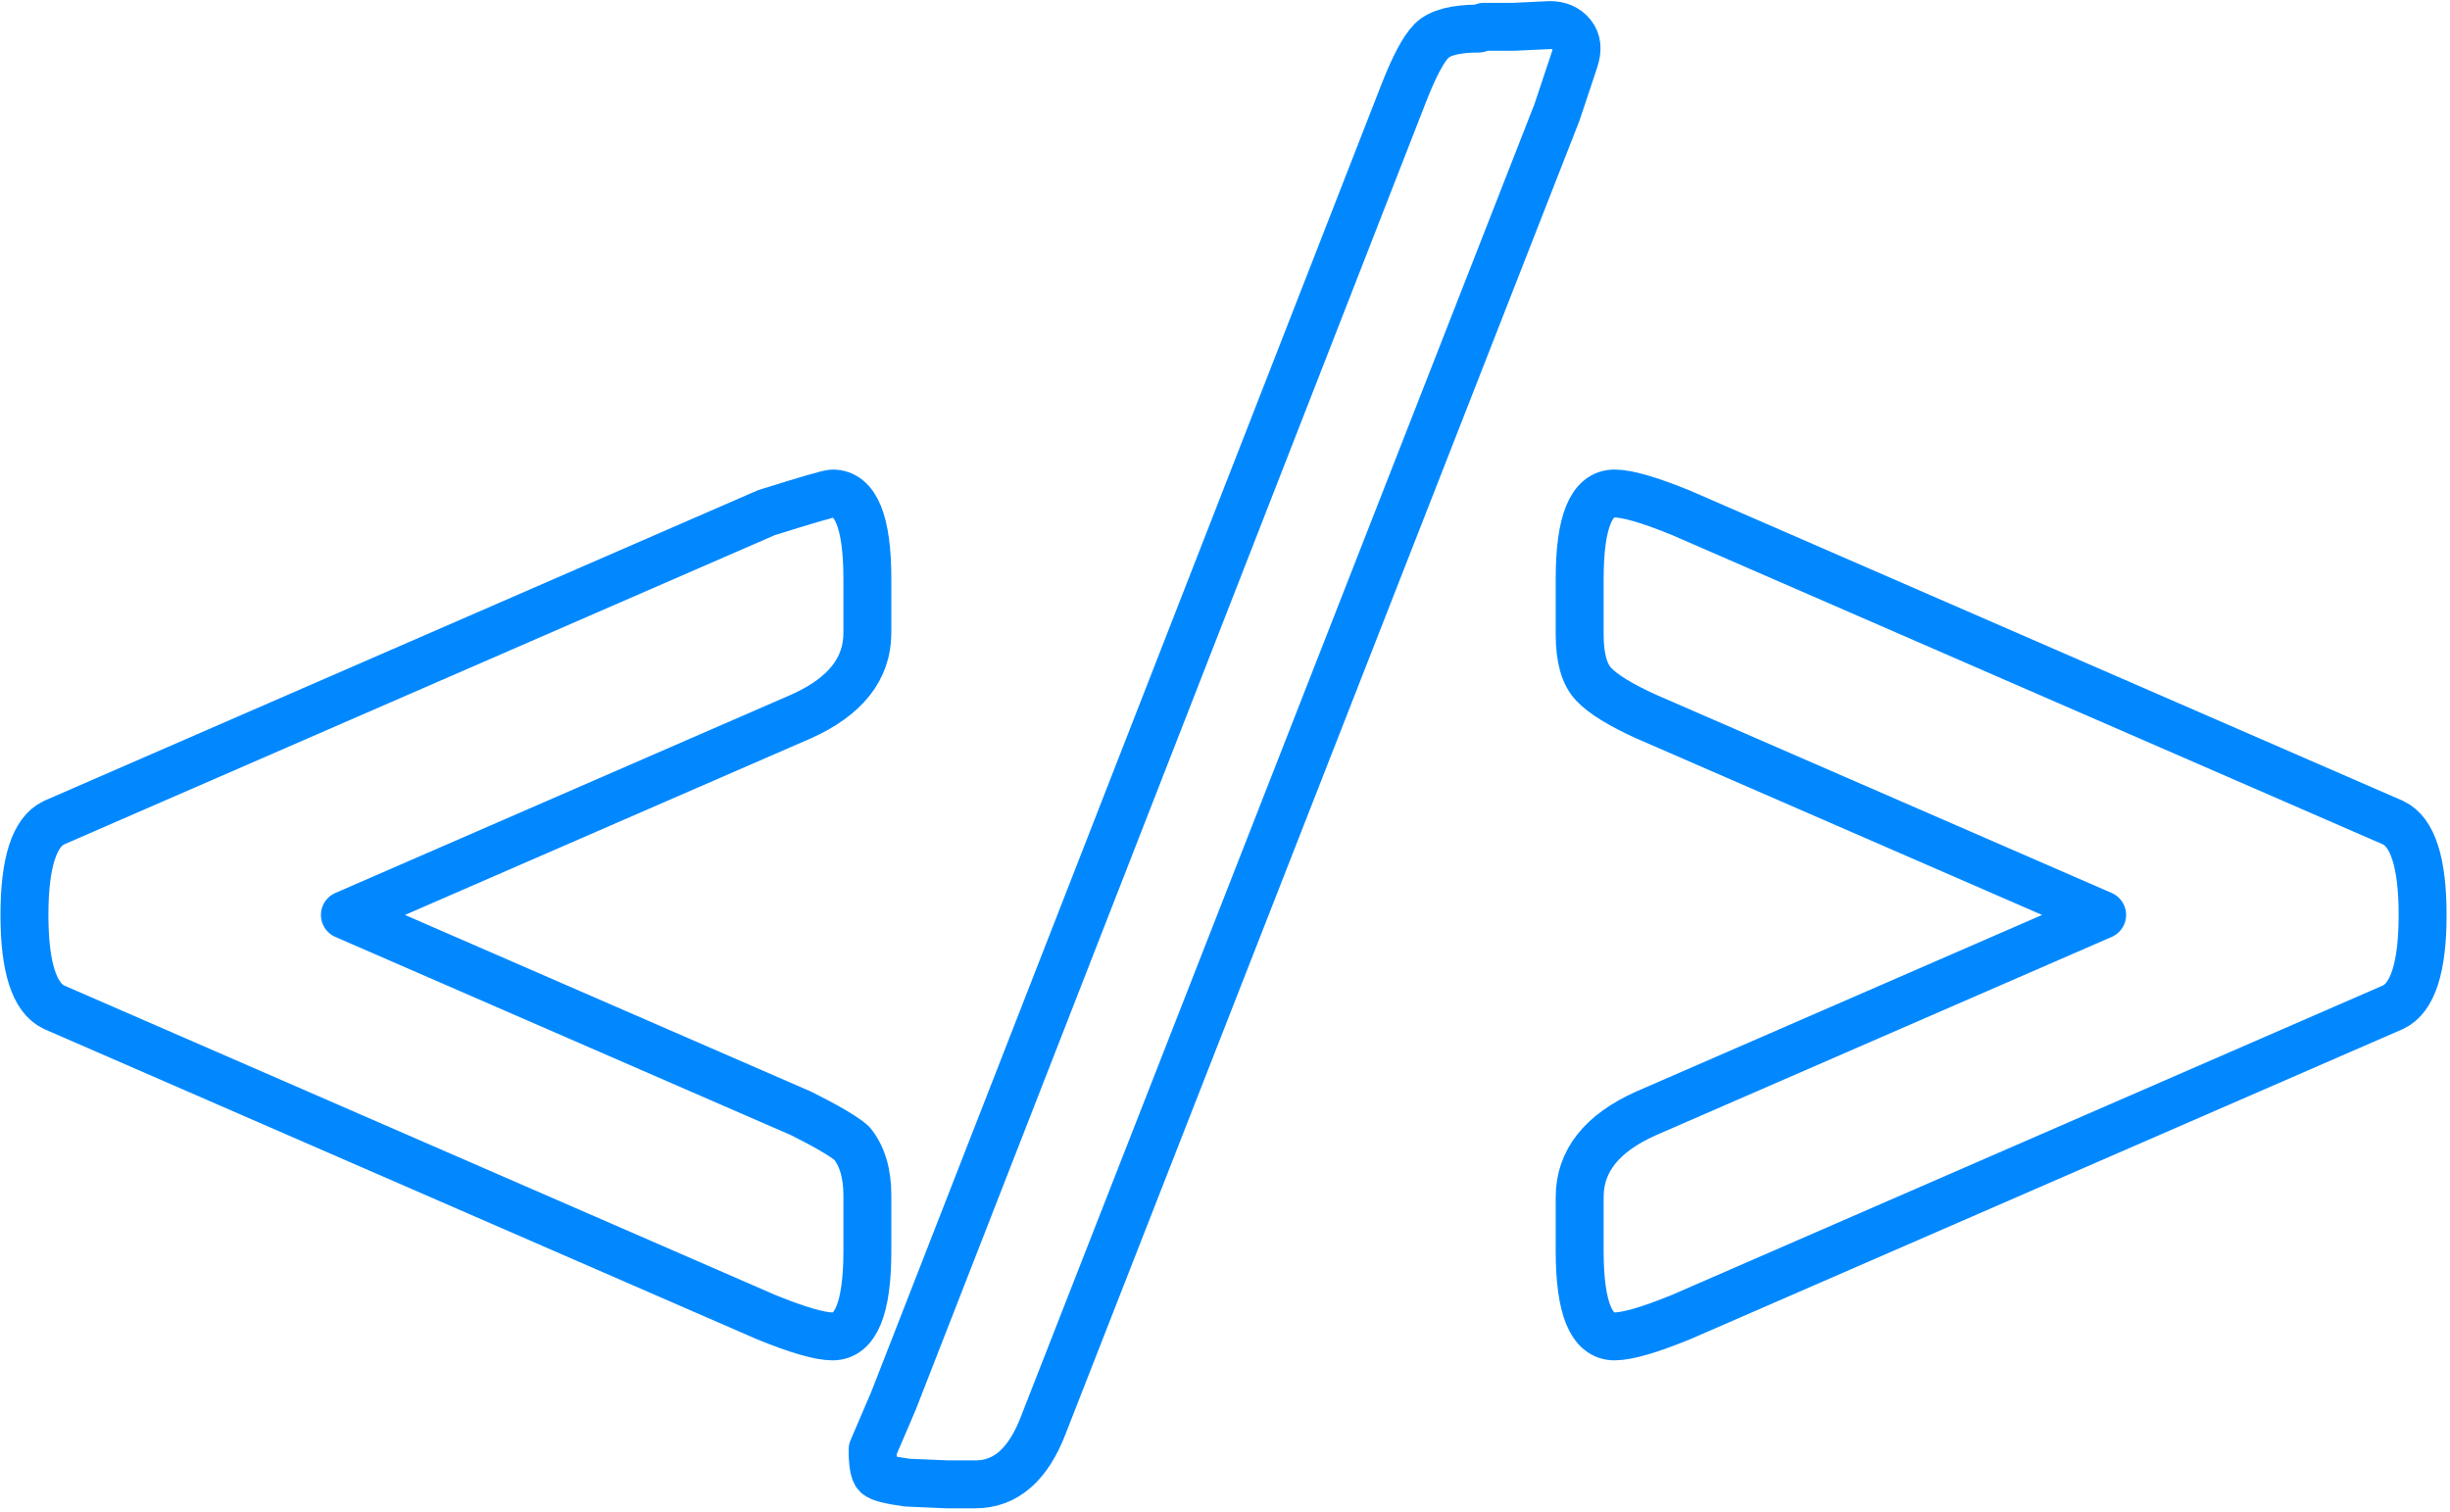 <?xml version="1.0" encoding="UTF-8" standalone="no"?>
<!DOCTYPE svg PUBLIC "-//W3C//DTD SVG 1.1//EN" "http://www.w3.org/Graphics/SVG/1.1/DTD/svg11.dtd">
<svg width="100%" height="100%" viewBox="0 0 567 350" version="1.1" xmlns="http://www.w3.org/2000/svg" xmlns:xlink="http://www.w3.org/1999/xlink" xml:space="preserve" xmlns:serif="http://www.serif.com/" style="fill-rule:evenodd;clip-rule:evenodd;stroke-linejoin:round;stroke-miterlimit:2;">
    <g transform="matrix(1,0,0,1,-5928,-12)">
        <g transform="matrix(1,0,0,1,1406.04,-6.804)">
            <g id="tags" transform="matrix(0.674,0,0,0.674,4030.82,-579.66)">
                <path d="M1026.52,1317.53L1026.52,1298.4C1026.52,1290.82 1024.73,1284.84 1021.14,1280.46C1018.35,1278.07 1012.57,1274.68 1003.8,1270.29L847.122,1202.12L1003.8,1133.95C1018.95,1127.17 1026.52,1117.6 1026.52,1105.24L1026.52,1086.7C1026.52,1067.17 1022.54,1057.4 1014.56,1057.4C1013.37,1057.4 1005.79,1059.6 991.838,1063.98L747.256,1170.42C740.479,1173.61 737.09,1184.18 737.09,1202.12C737.09,1220.06 740.479,1230.62 747.256,1233.81L991.838,1340.26C1002.6,1344.64 1010.18,1346.84 1014.56,1346.84C1022.54,1346.84 1026.52,1337.07 1026.52,1317.53Z" style="fill:none;fill-rule:nonzero;stroke:rgb(2,136,254);stroke-width:16.46px;"/>
                <path d="M1269.31,908.501C1270.51,904.913 1270.21,902.022 1268.41,899.83C1266.62,897.637 1264.13,896.541 1260.94,896.541L1248.38,897.139L1238.21,897.139L1236.42,897.737C1228.45,897.737 1223.07,899.132 1220.27,901.923C1217.48,904.713 1214.29,910.693 1210.71,919.863L1035.49,1368.96L1028.32,1385.7C1028.32,1390.49 1028.82,1393.38 1029.81,1394.38C1030.81,1395.37 1034.3,1396.27 1040.28,1397.07L1054.03,1397.66L1063.6,1397.66C1073.96,1397.66 1081.74,1390.89 1086.92,1377.33L1263.33,926.441L1269.31,908.501Z" style="fill:none;fill-rule:nonzero;stroke:rgb(2,136,254);stroke-width:16.46px;"/>
                <path d="M1560.54,1202.12C1560.54,1184.18 1557.15,1173.61 1550.37,1170.42L1305.79,1063.98C1295.02,1059.6 1287.45,1057.4 1283.06,1057.4C1275.09,1057.4 1271.1,1067.17 1271.1,1086.7L1271.1,1105.84C1271.1,1113.81 1272.7,1119.5 1275.89,1122.88C1279.08,1126.27 1285.06,1129.96 1293.83,1133.95L1450.5,1202.12L1293.83,1270.29C1278.68,1277.07 1271.1,1286.64 1271.1,1299L1271.1,1317.53C1271.1,1337.07 1275.09,1346.84 1283.06,1346.84C1287.45,1346.84 1295.02,1344.64 1305.79,1340.26L1550.37,1233.81C1557.15,1230.62 1560.54,1220.06 1560.54,1202.12Z" style="fill:none;fill-rule:nonzero;stroke:rgb(2,136,254);stroke-width:16.46px;"/>
            </g>
        </g>
    </g>
</svg>
